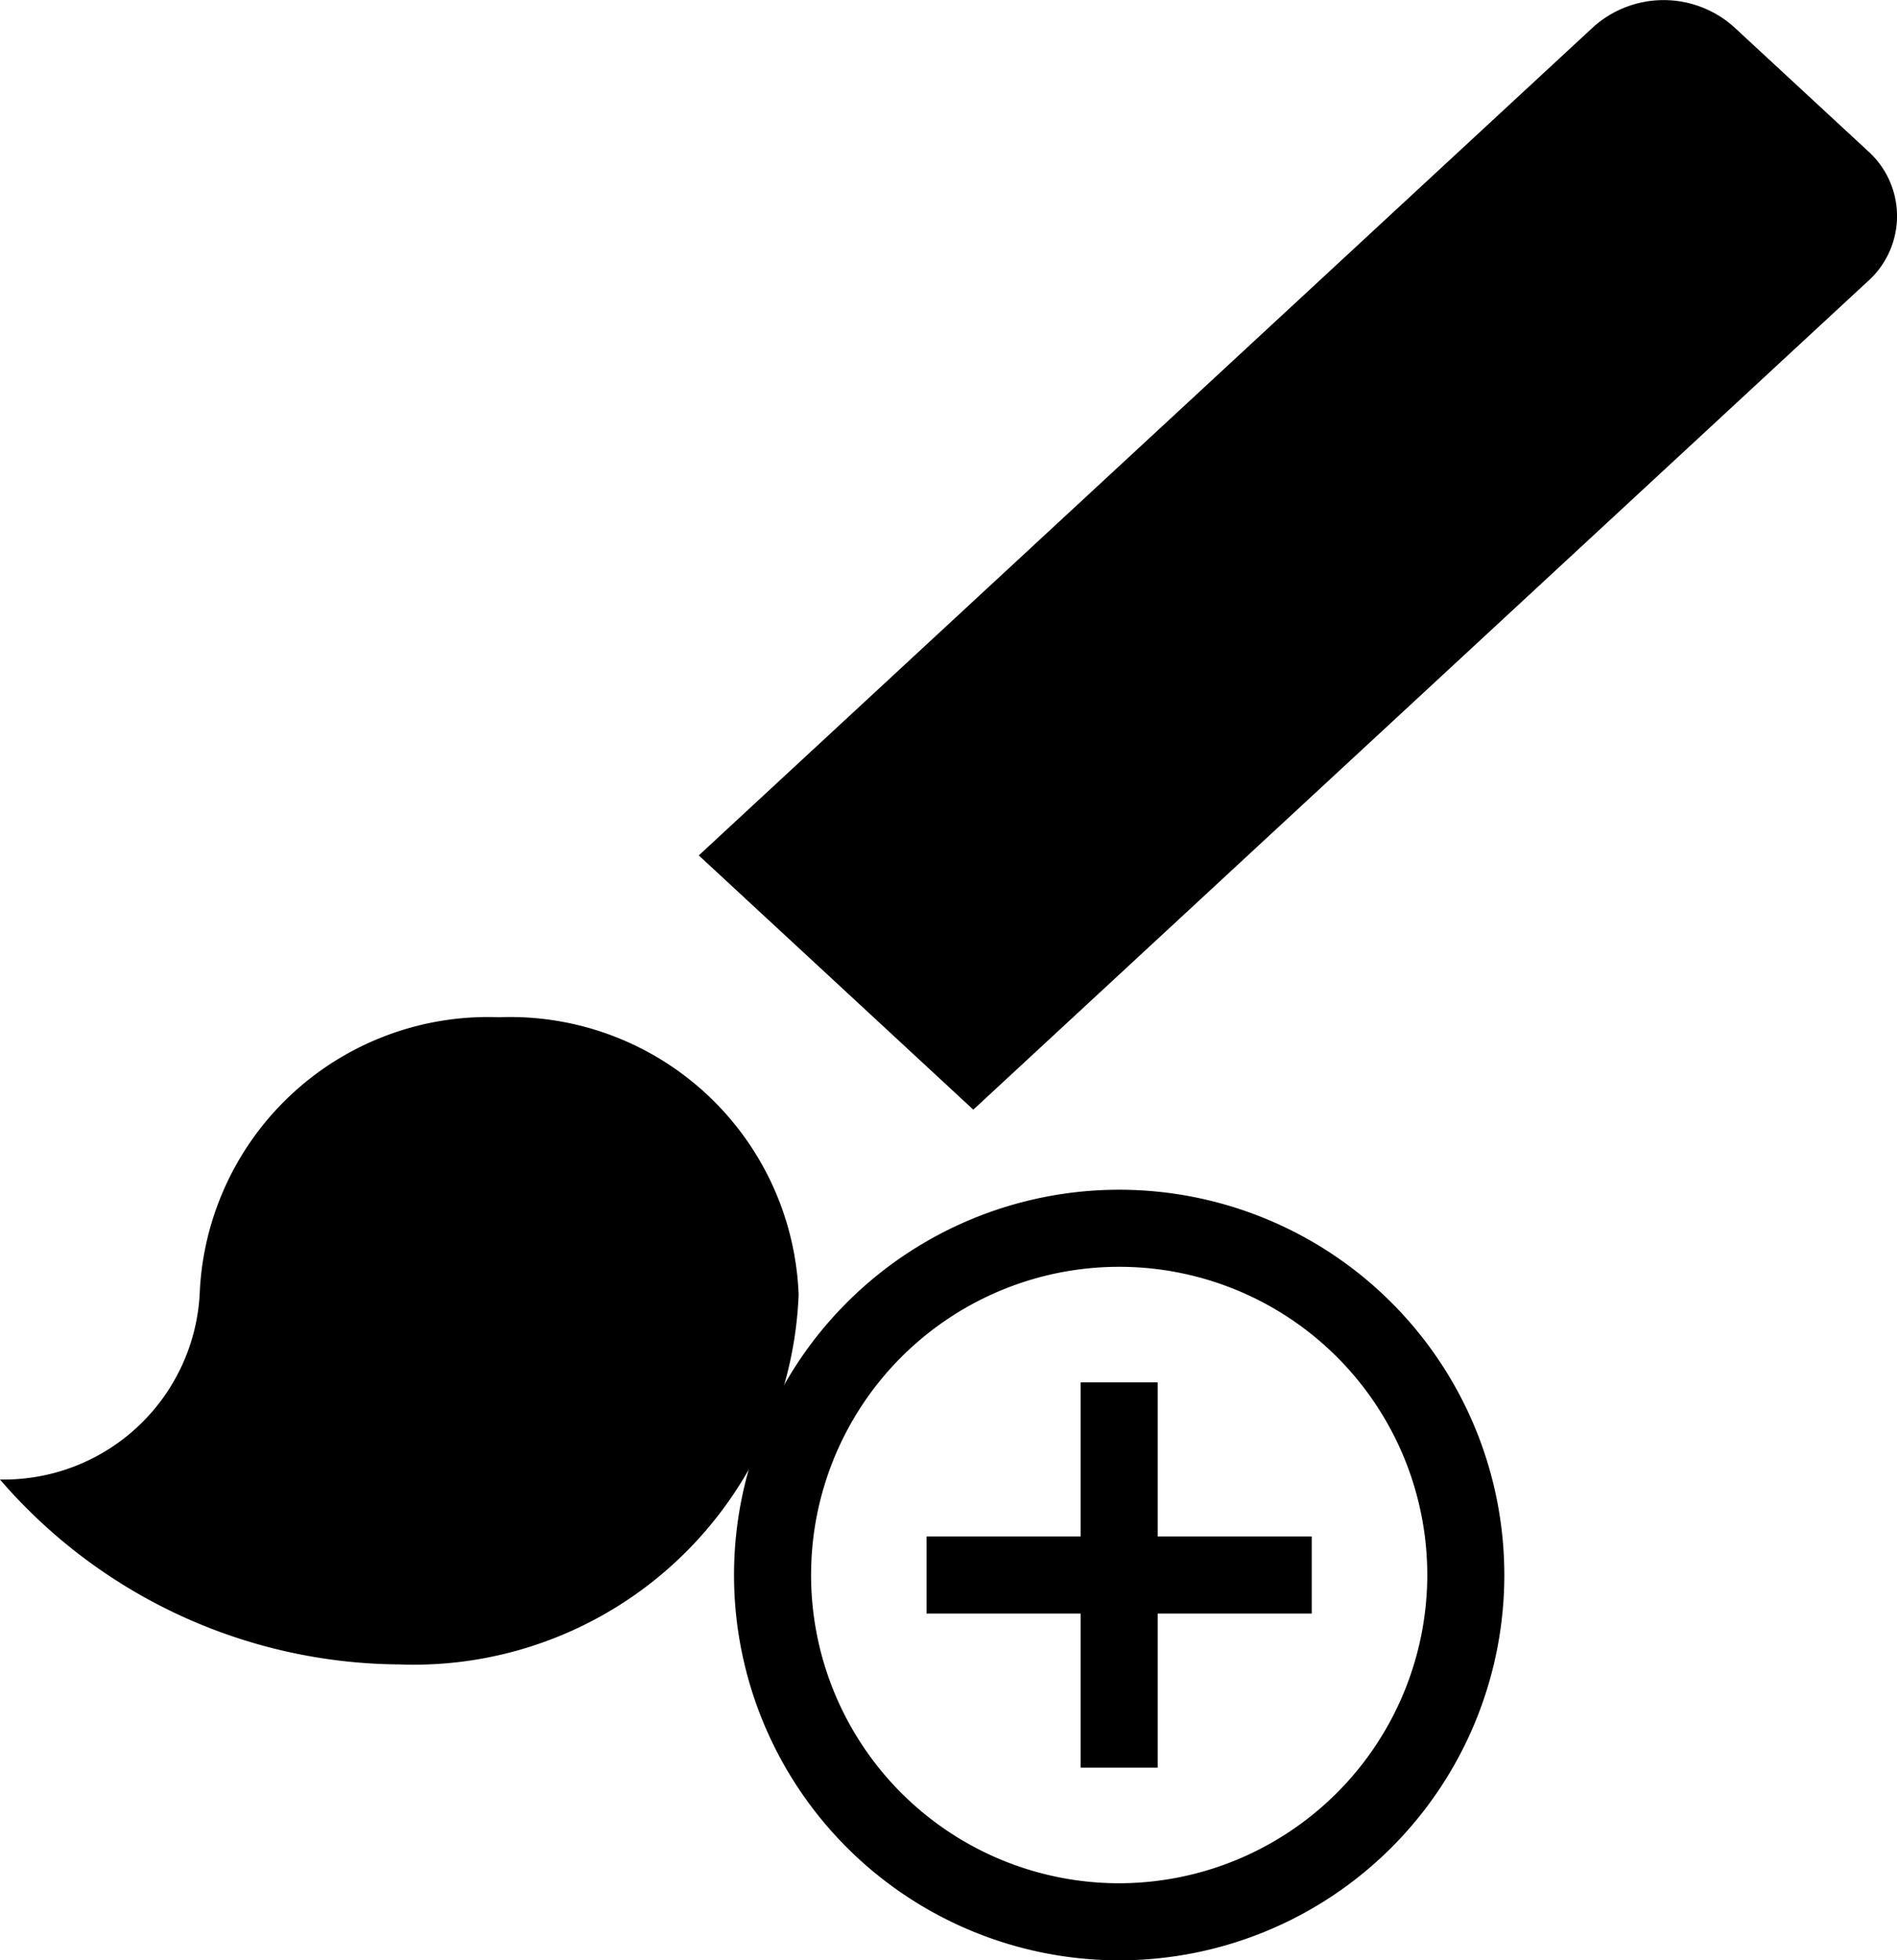 <svg xmlns="http://www.w3.org/2000/svg" width="36" height="37.187" viewBox="0 0 36 37.187">
  <g id="Group_1" data-name="Group 1" transform="translate(-85 -268)">
    <path id="Icon_material-brush" data-name="Icon material-brush" d="M12.472,23.793a5.477,5.477,0,0,0-5.683,5.261A3.723,3.723,0,0,1,3,32.562a10.091,10.091,0,0,0,7.578,3.508,7.311,7.311,0,0,0,7.578-7.015A5.477,5.477,0,0,0,12.472,23.793ZM38.446,7.359l-2.539-2.35a2,2,0,0,0-2.671,0L16.261,20.723l5.21,4.823L38.446,9.832a1.656,1.656,0,0,0,0-2.473Z" transform="translate(82 263.504)"/>
    <path id="Icon_material-add-circle-outline" data-name="Icon material-add-circle-outline" d="M11.04,6.654H9.578V9.578H6.654V11.04H9.578v2.923H11.04V11.04h2.923V9.578H11.04ZM10.309,3a7.309,7.309,0,1,0,7.309,7.309A7.311,7.311,0,0,0,10.309,3Zm0,13.156a5.847,5.847,0,1,1,5.847-5.847A5.855,5.855,0,0,1,10.309,16.156Z" transform="translate(95.93 287.569)"/>
  </g>
</svg>
